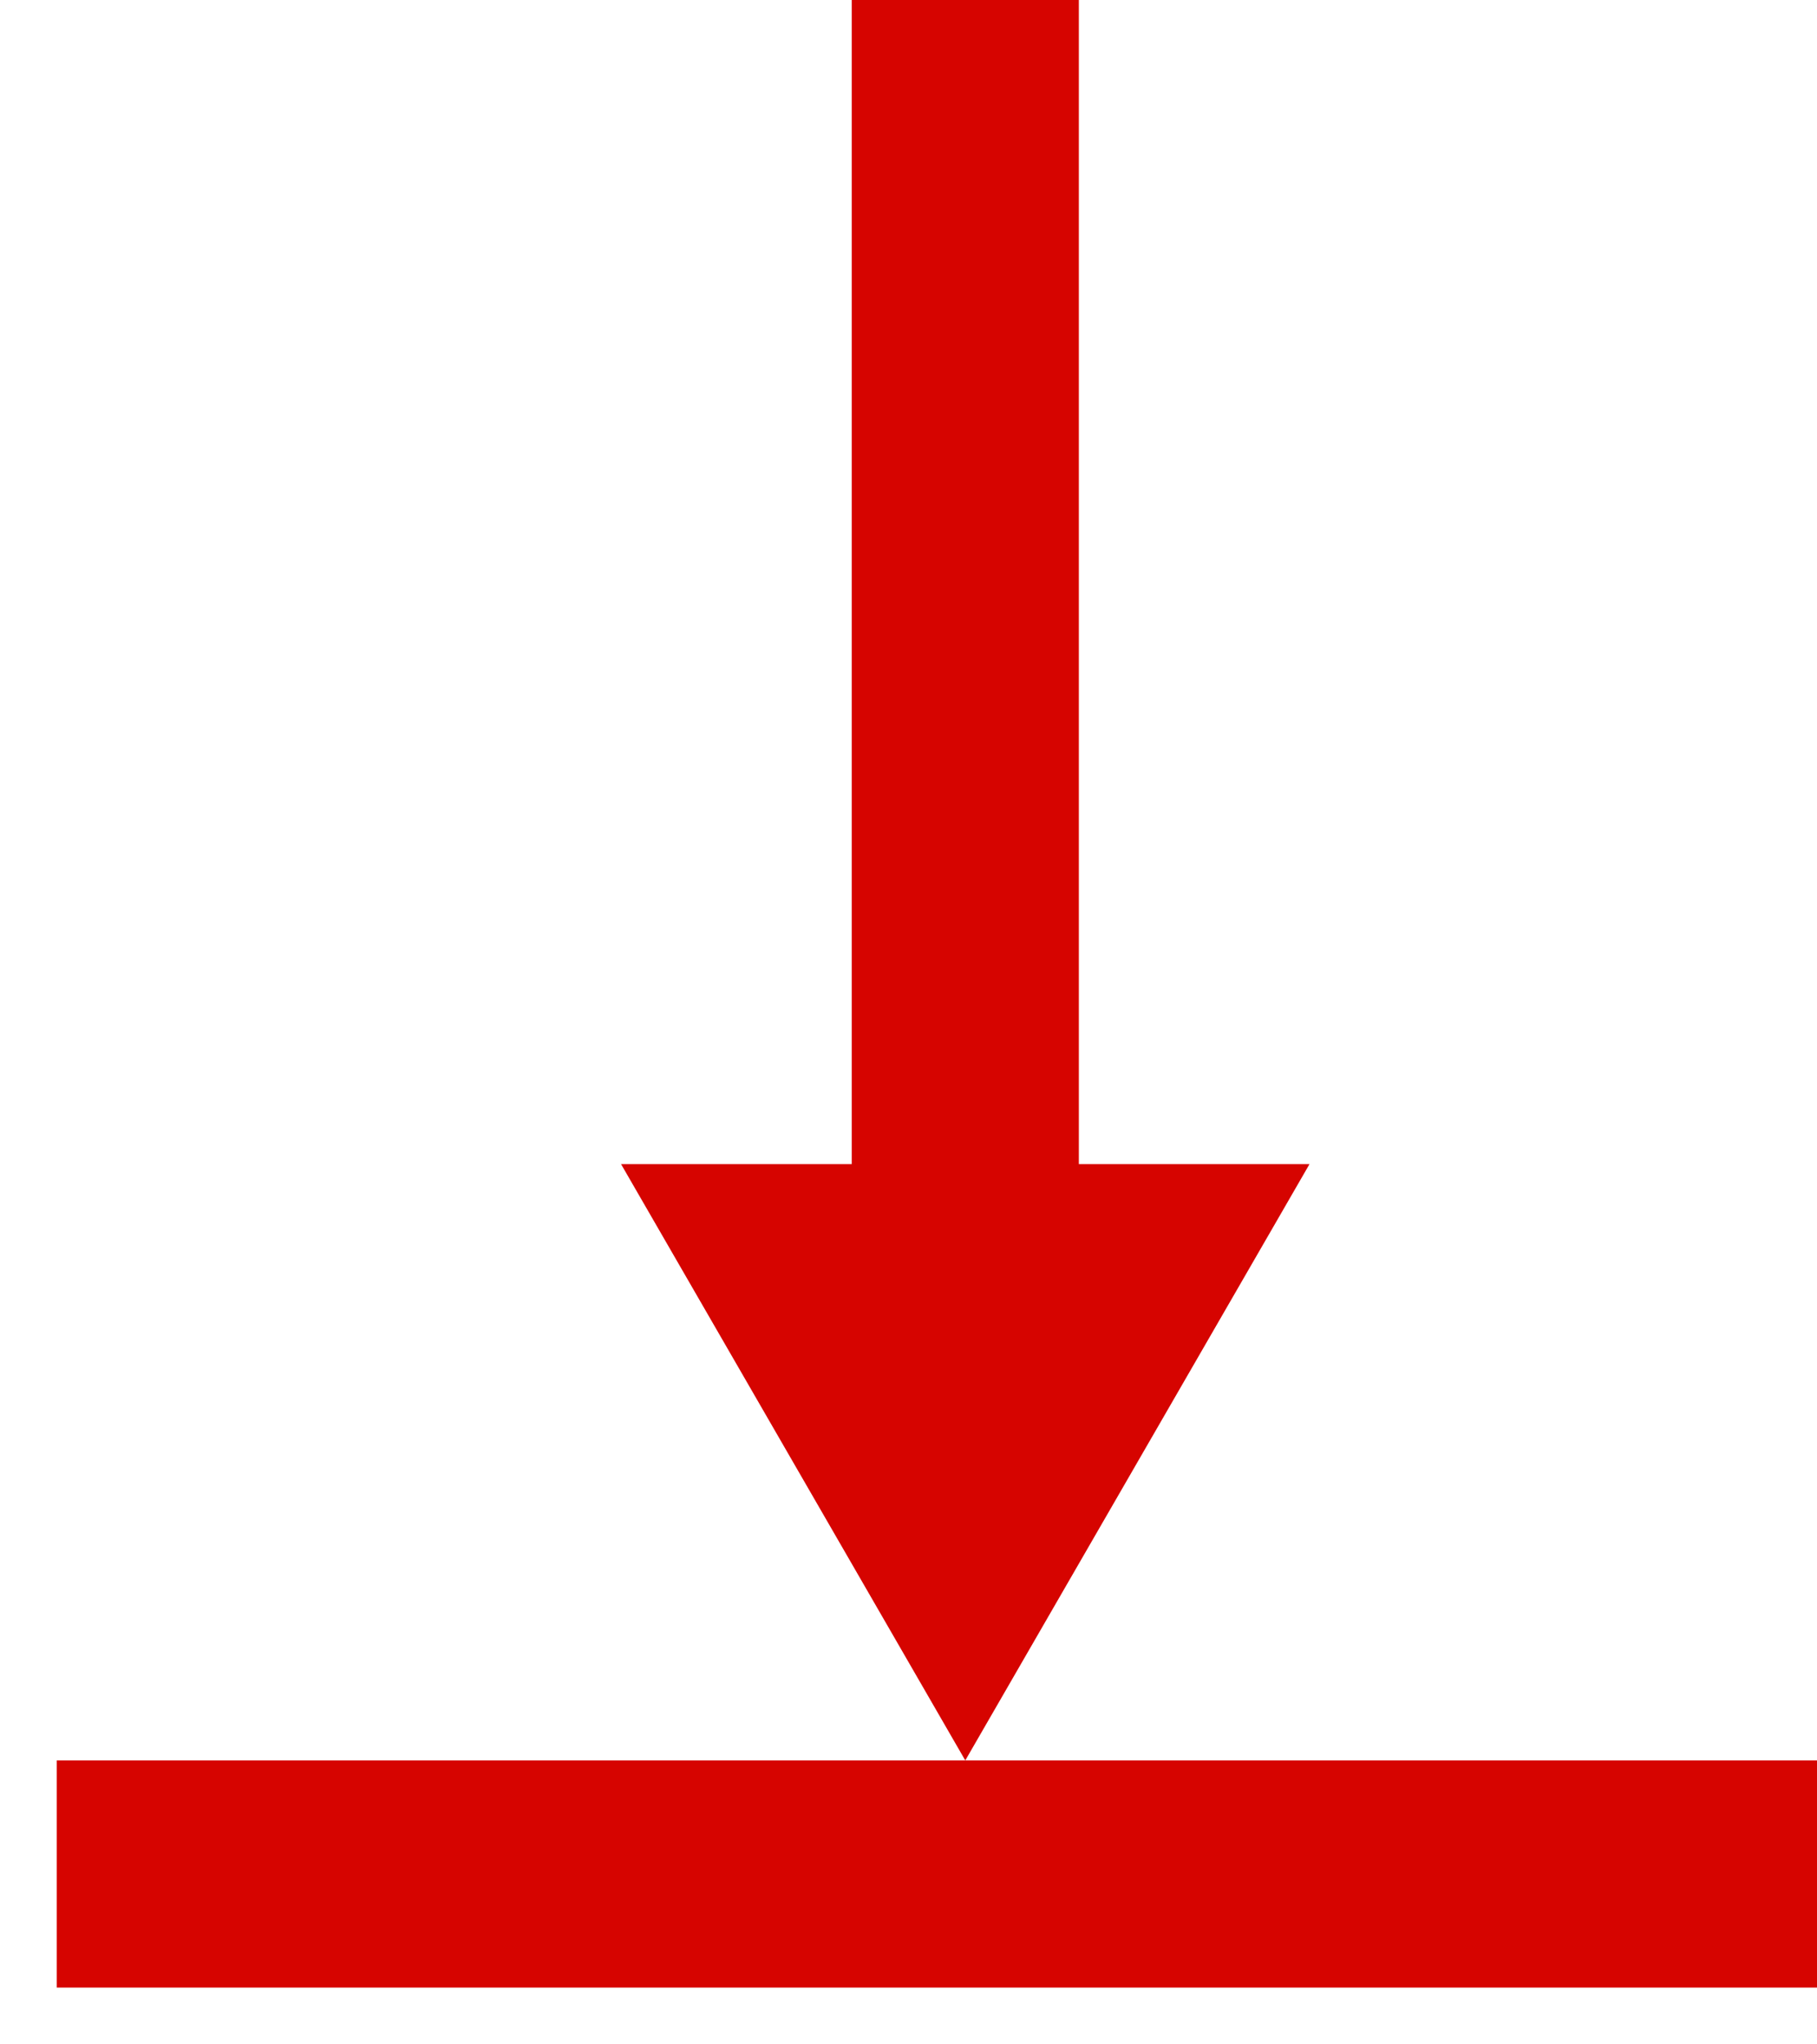 <svg width="16" height="18" viewBox="0 0 16 18" fill="none" xmlns="http://www.w3.org/2000/svg">
<path d="M8.5 0V12" stroke="#D60400" stroke-width="2"/>
<path d="M0.5 16.5H16" stroke="#D60400" stroke-width="2"/>
<path d="M8.5 15.5L11.531 10.25H5.469L8.5 15.5Z" fill="#D60400"/>
</svg>
